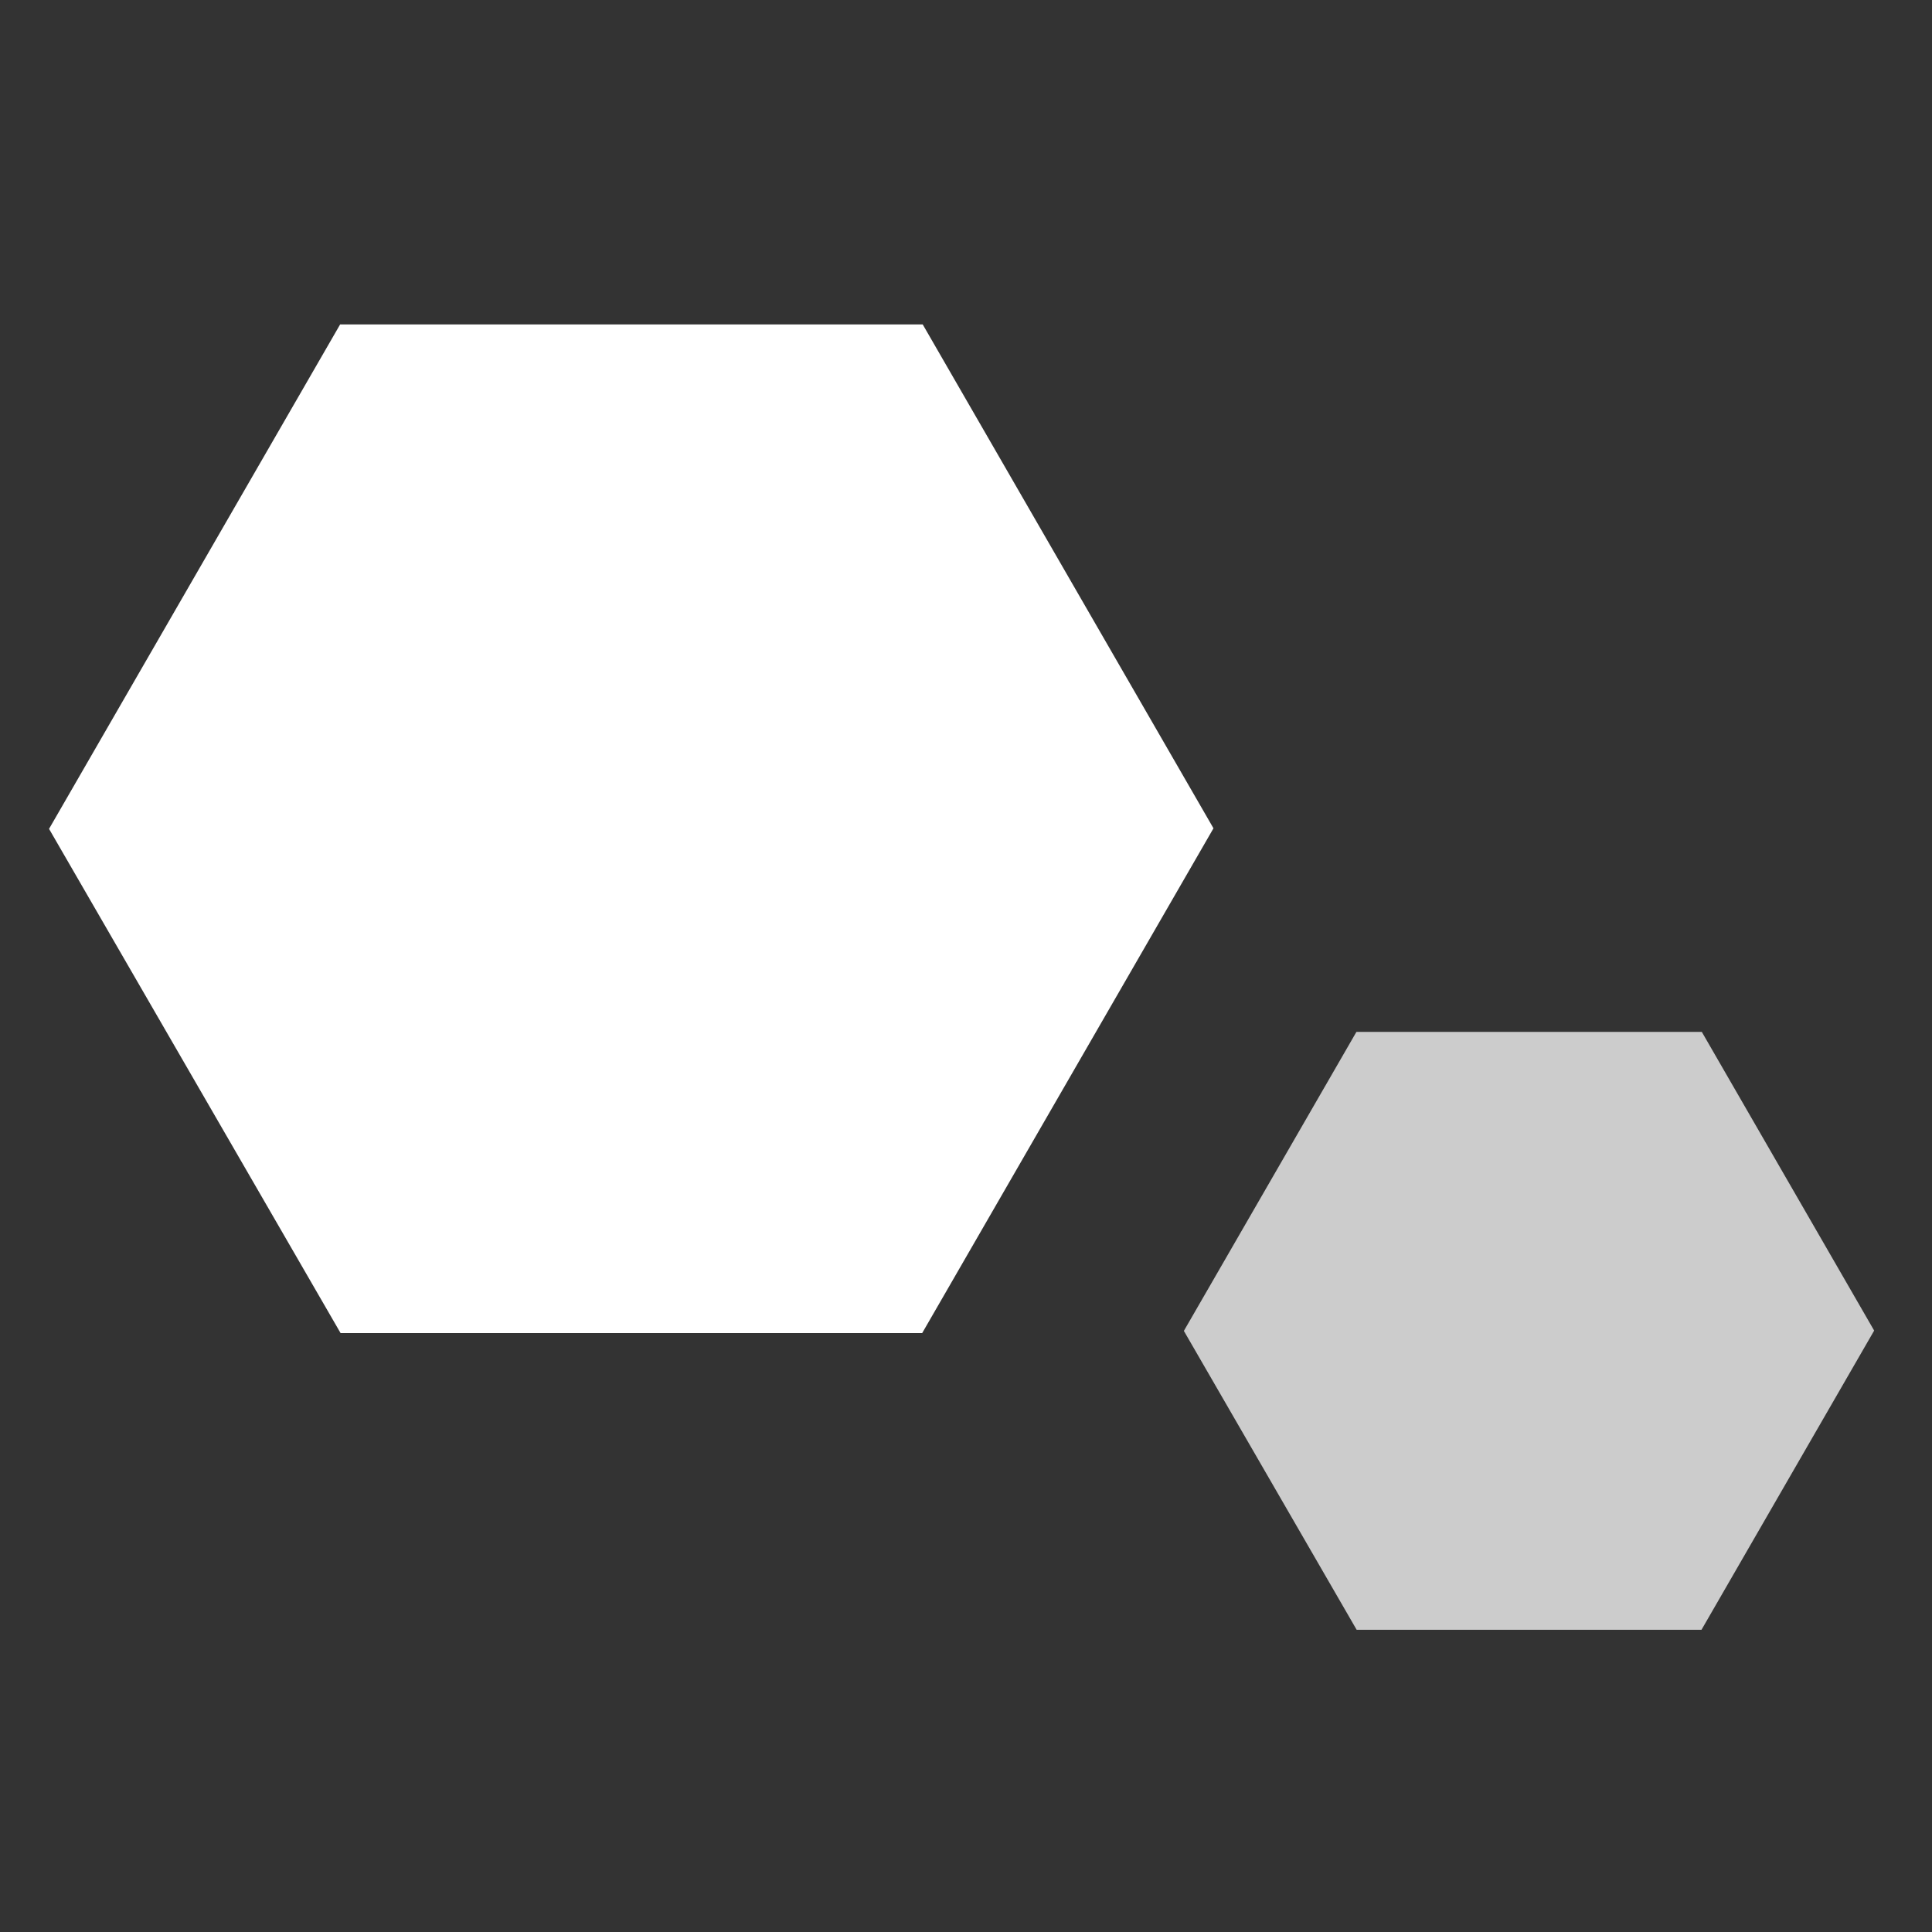 <?xml version="1.0" encoding="UTF-8" standalone="no"?>
<!-- Created with Inkscape (http://www.inkscape.org/) -->

<svg
   width="48"
   height="48"
   viewBox="0 0 48 48"
   version="1.1"
   id="svg5"
   sodipodi:docname="logo.svg"
   inkscape:version="1.2.2 (b0a8486541, 2022-12-01, custom)"
   xmlns:inkscape="http://www.inkscape.org/namespaces/inkscape"
   xmlns:sodipodi="http://sodipodi.sourceforge.net/DTD/sodipodi-0.dtd"
   xmlns="http://www.w3.org/2000/svg"
   xmlns:svg="http://www.w3.org/2000/svg">
  <rect x="0" y="0" width="48" height="48" fill="#333333" stroke="none"/>
  <sodipodi:namedview
     id="namedview7"
     pagecolor="#ffffff"
     bordercolor="#666666"
     borderopacity="1.0"
     inkscape:showpageshadow="2"
     inkscape:pageopacity="0.0"
     inkscape:pagecheckerboard="0"
     inkscape:deskcolor="#d1d1d1"
     inkscape:document-units="px"
     showgrid="true"
     inkscape:zoom="18.796296"
     inkscape:cx="19.764533"
     inkscape:cy="26.893597"
     inkscape:window-width="1848"
     inkscape:window-height="1016"
     inkscape:window-x="72"
     inkscape:window-y="27"
     inkscape:window-maximized="1"
     inkscape:current-layer="layer1">
    <inkscape:grid
       type="xygrid"
       id="grid4564"
       originx="0"
       originy="0" />
  </sodipodi:namedview>
  <defs
     id="defs2" />
  <g
     inkscape:label="Layer 1"
     inkscape:groupmode="layer"
     id="layer1">
    <path
       style="fill:#ffffff;fill-opacity:1;stroke:#ffffff;stroke-width:0.089;stroke-linecap:butt;stroke-linejoin:miter;stroke-dasharray:none;stroke-opacity:1"
       d="M 1.27,20.593 8.476,8.105 H 22.899 L 30.097,20.579 22.886,33.075 H 8.487 Z"
       id="path434" />
    <path
       style="fill:#ffffff;fill-opacity:0.748;stroke:none;stroke-width:0.053;stroke-linecap:butt;stroke-linejoin:miter;stroke-dasharray:none;stroke-opacity:1"
       d="m 29.413,33.066 4.287,-7.429 h 8.581 l 4.282,7.421 -4.29,7.434 h -8.567 z"
       id="path434-6" />
  </g>
</svg>
